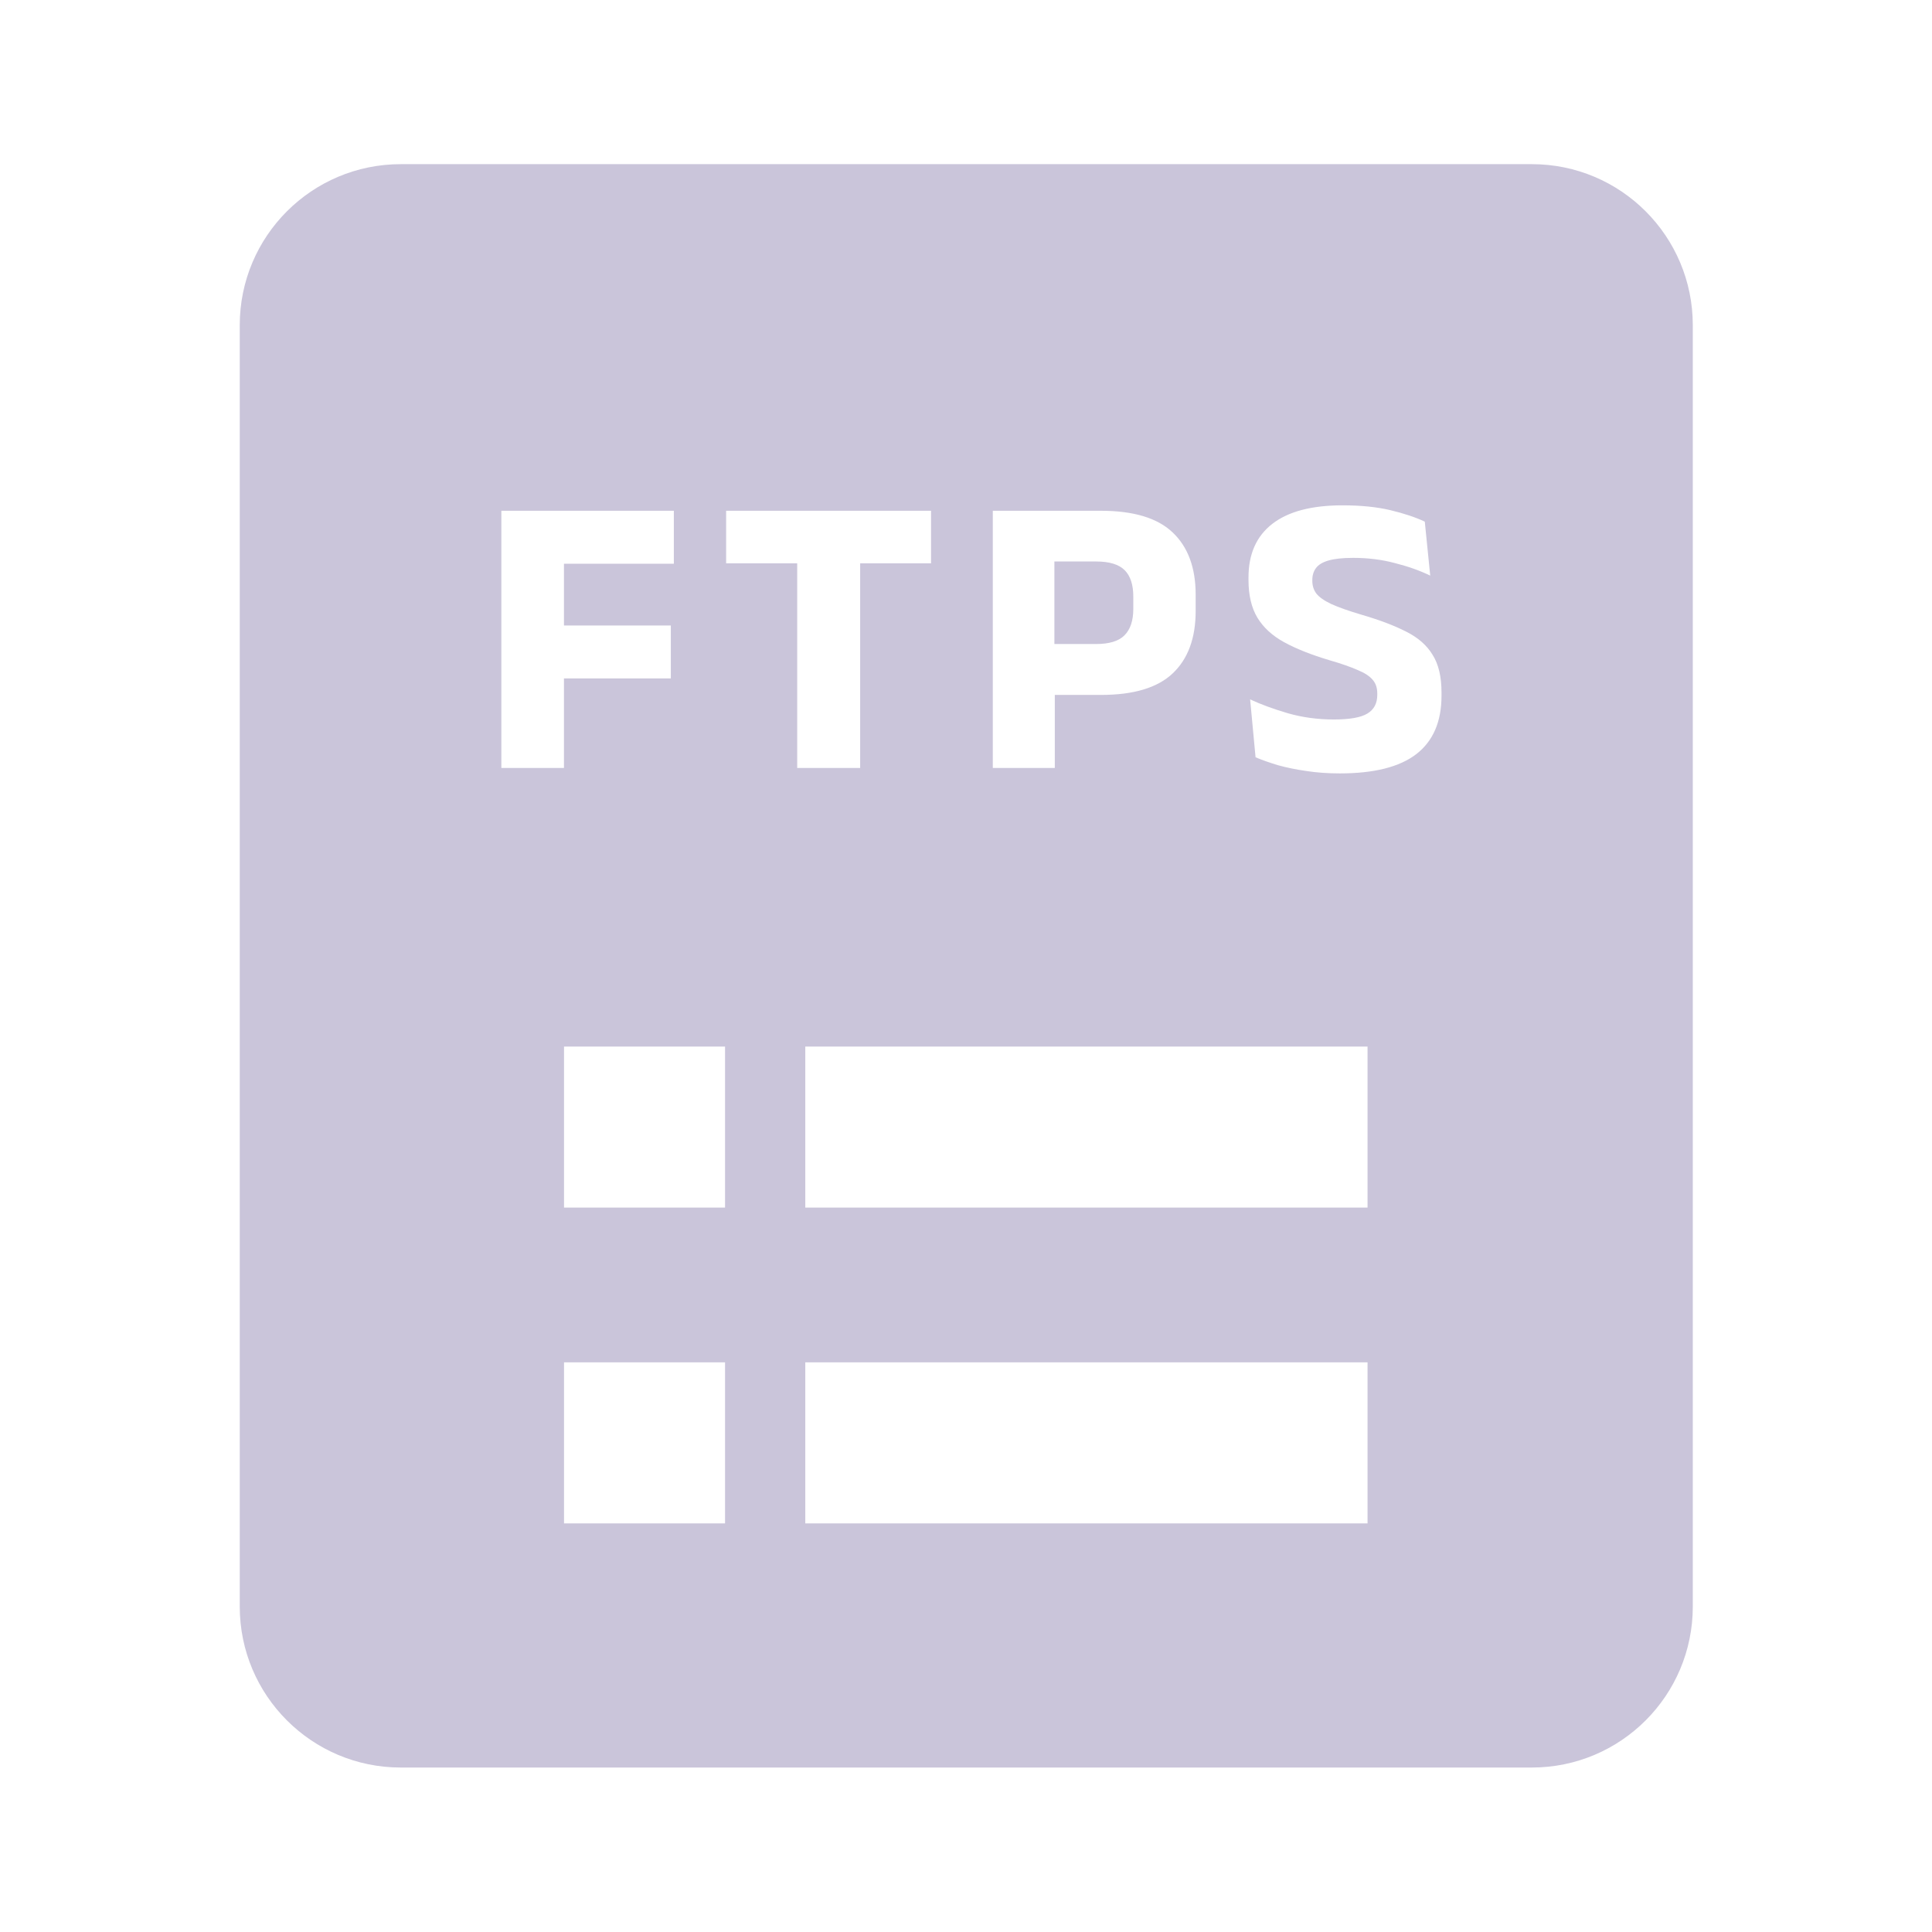 <?xml version="1.0" encoding="utf-8"?>
<svg viewBox="0 0 32 32" fill="none" xmlns="http://www.w3.org/2000/svg">
  <path d="M18.154 10.667H17.464V9.3H18.157C18.375 9.3 18.532 9.348 18.628 9.444C18.723 9.539 18.771 9.685 18.771 9.88V10.087C18.771 10.28 18.722 10.426 18.624 10.524C18.529 10.619 18.372 10.667 18.154 10.667Z" style="fill: rgb(202, 197, 218);" transform="matrix(1, 0, 0, 1, 0, -4.440892098500626e-16)"/>
  <path fill-rule="evenodd" clip-rule="evenodd" d="M6.638 2.719C5.165 2.719 3.971 3.913 3.971 5.386V26.61C3.971 28.082 5.165 29.276 6.638 29.276H25.372C26.845 29.276 28.038 28.082 28.038 26.61V5.386C28.038 3.913 26.845 2.719 25.372 2.719H6.638ZM12.009 17.335H9.342V20.001H12.009V17.335ZM9.342 22.565H12.009V25.232H9.342V22.565ZM22.651 17.335H13.338V20.001H22.651V17.335ZM13.338 22.565H22.651V25.232H13.338V22.565ZM21.636 12.77C21.809 12.797 21.995 12.81 22.192 12.81C22.759 12.81 23.181 12.704 23.459 12.49C23.737 12.275 23.876 11.952 23.876 11.524V11.47C23.876 11.21 23.827 11.002 23.729 10.847C23.634 10.689 23.488 10.561 23.293 10.463C23.099 10.364 22.855 10.27 22.559 10.184C22.339 10.119 22.169 10.059 22.049 10.004C21.931 9.948 21.849 9.89 21.802 9.83C21.758 9.77 21.736 9.7 21.736 9.62V9.607C21.736 9.529 21.756 9.464 21.796 9.41C21.836 9.355 21.905 9.312 22.003 9.284C22.102 9.255 22.239 9.24 22.413 9.24C22.659 9.24 22.89 9.269 23.106 9.327C23.324 9.382 23.518 9.451 23.689 9.534L23.599 8.64C23.444 8.567 23.254 8.504 23.029 8.45C22.807 8.397 22.543 8.37 22.236 8.37C21.725 8.37 21.337 8.472 21.073 8.677C20.81 8.881 20.679 9.177 20.679 9.564V9.607C20.679 9.858 20.728 10.066 20.826 10.23C20.924 10.392 21.071 10.528 21.269 10.637C21.469 10.746 21.718 10.845 22.016 10.934C22.214 10.991 22.37 11.046 22.486 11.097C22.604 11.146 22.687 11.2 22.736 11.26C22.787 11.318 22.812 11.393 22.812 11.487V11.51C22.812 11.65 22.757 11.754 22.646 11.82C22.537 11.885 22.352 11.917 22.093 11.917C21.824 11.917 21.569 11.882 21.329 11.813C21.089 11.742 20.881 11.666 20.706 11.584L20.796 12.543C20.902 12.588 21.026 12.631 21.166 12.674C21.308 12.713 21.465 12.746 21.636 12.77ZM8.304 8.46V12.72H9.341V11.237H11.111V10.36H9.341V9.337H11.161V8.46H8.304ZM13.204 9.33V12.72H14.247V9.33H15.421V8.46H12.027V9.33H13.204ZM17.471 12.72V11.51H18.238C18.777 11.51 19.173 11.391 19.424 11.153C19.677 10.914 19.804 10.569 19.804 10.12V9.85C19.804 9.404 19.677 9.06 19.424 8.82C19.173 8.58 18.776 8.46 18.234 8.46H16.444V12.72H17.471Z" style="fill: rgb(202, 197, 218);" transform="matrix(1, 0, 0, 1, 0, -4.440892098500626e-16)"/>
</svg>

